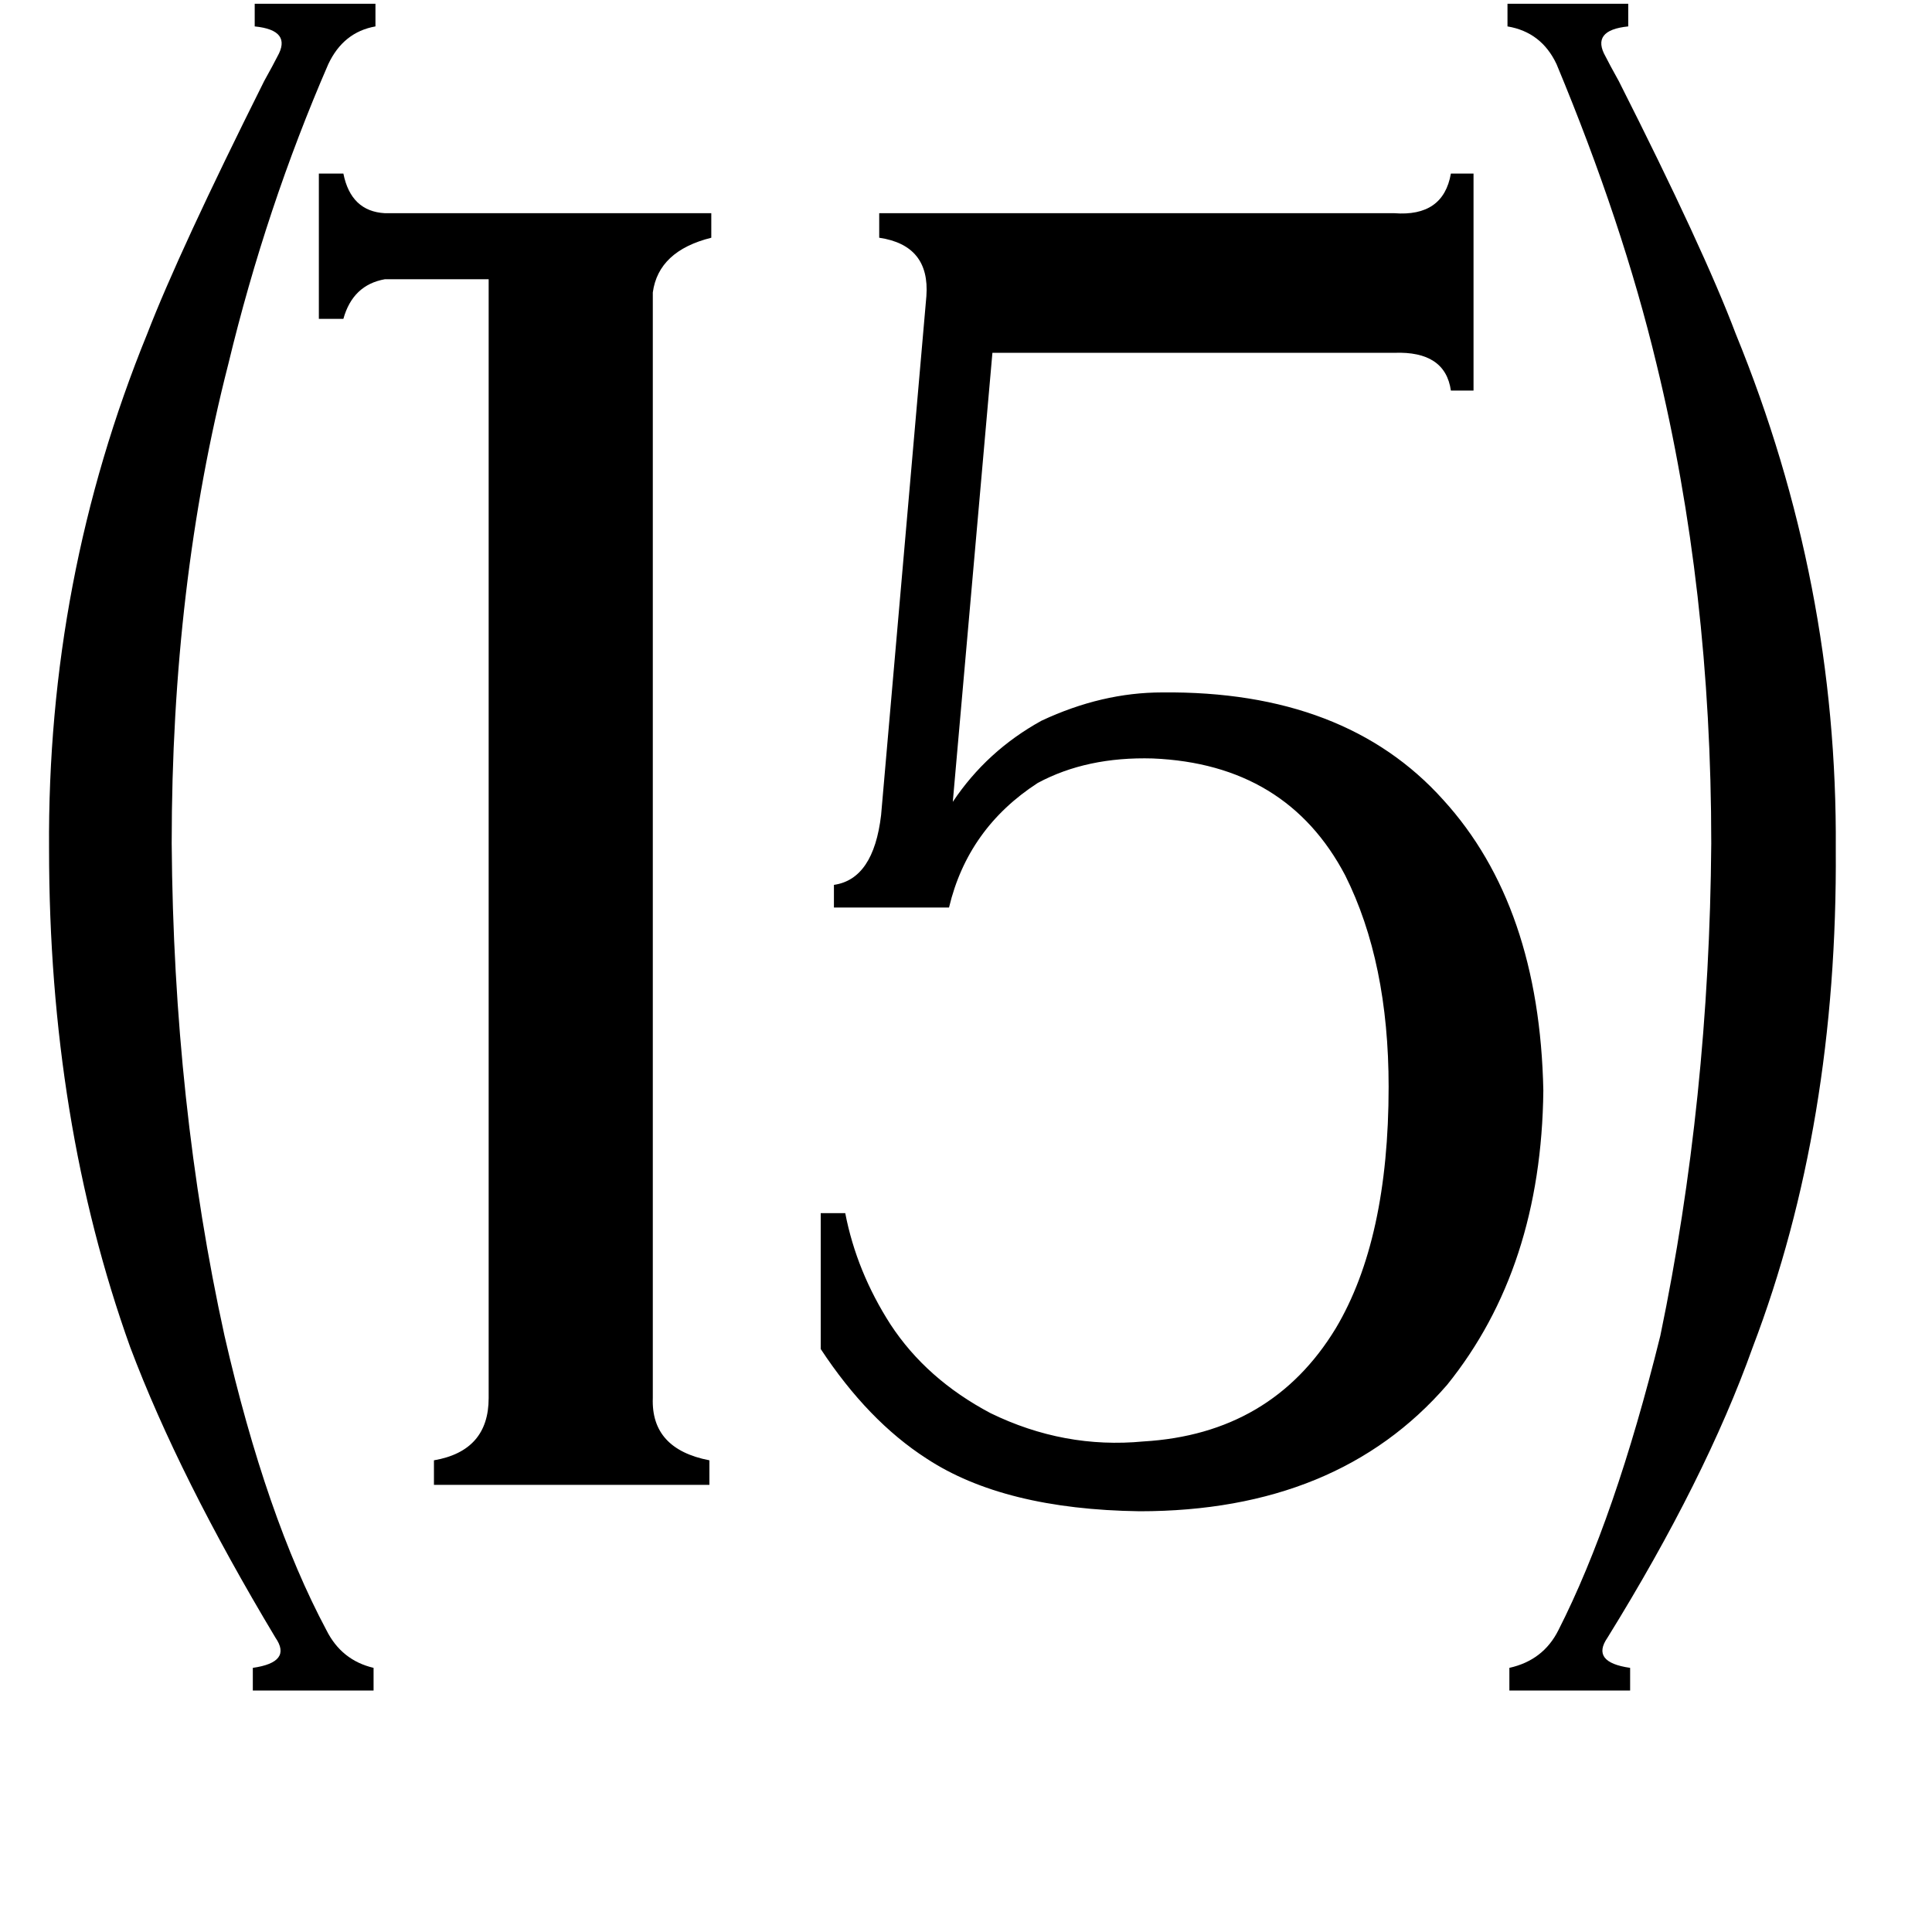 <svg xmlns="http://www.w3.org/2000/svg" viewBox="0 -800 1024 1024">
	<path fill="#000000" d="M78 -623Q95 -667 140 -757Q145 -766 147 -770Q155 -784 135 -786V-798H199V-786Q182 -783 174 -766Q141 -690 121 -607Q91 -490 91 -353Q92 -215 119 -92Q141 4 173 64Q181 80 198 84V96H134V84Q155 81 146 68Q95 -17 69 -86Q26 -206 26 -350Q25 -493 78 -623ZM259 -652H204Q187 -649 182 -631H169V-708H182Q186 -688 204 -687H377V-674Q349 -667 346 -645V-59Q345 -32 376 -26V-13H230V-26Q259 -31 259 -59ZM491 -643Q493 -670 466 -674V-687H739Q765 -685 769 -708H781V-593H769Q766 -614 739 -613H526L505 -375Q523 -402 552 -418Q584 -433 616 -433Q713 -434 765 -376Q816 -320 818 -222Q817 -128 767 -66Q709 1 604 1Q532 0 491 -27Q460 -47 435 -85V-157H448Q454 -126 472 -98Q491 -69 525 -51Q564 -32 606 -36Q674 -40 708 -96Q736 -143 736 -224Q736 -290 713 -336Q682 -395 611 -398Q576 -399 550 -385Q513 -361 503 -319H442V-331Q463 -334 467 -368ZM973 -350Q974 -204 929 -86Q904 -16 852 68Q843 81 864 84V96H800V84Q818 80 826 64Q856 5 880 -92Q906 -217 907 -353Q907 -488 878 -607Q860 -682 825 -766Q817 -783 799 -786V-798H863V-786Q843 -784 851 -770Q853 -766 858 -757Q903 -668 920 -623Q974 -491 973 -350Z"/>
</svg>
